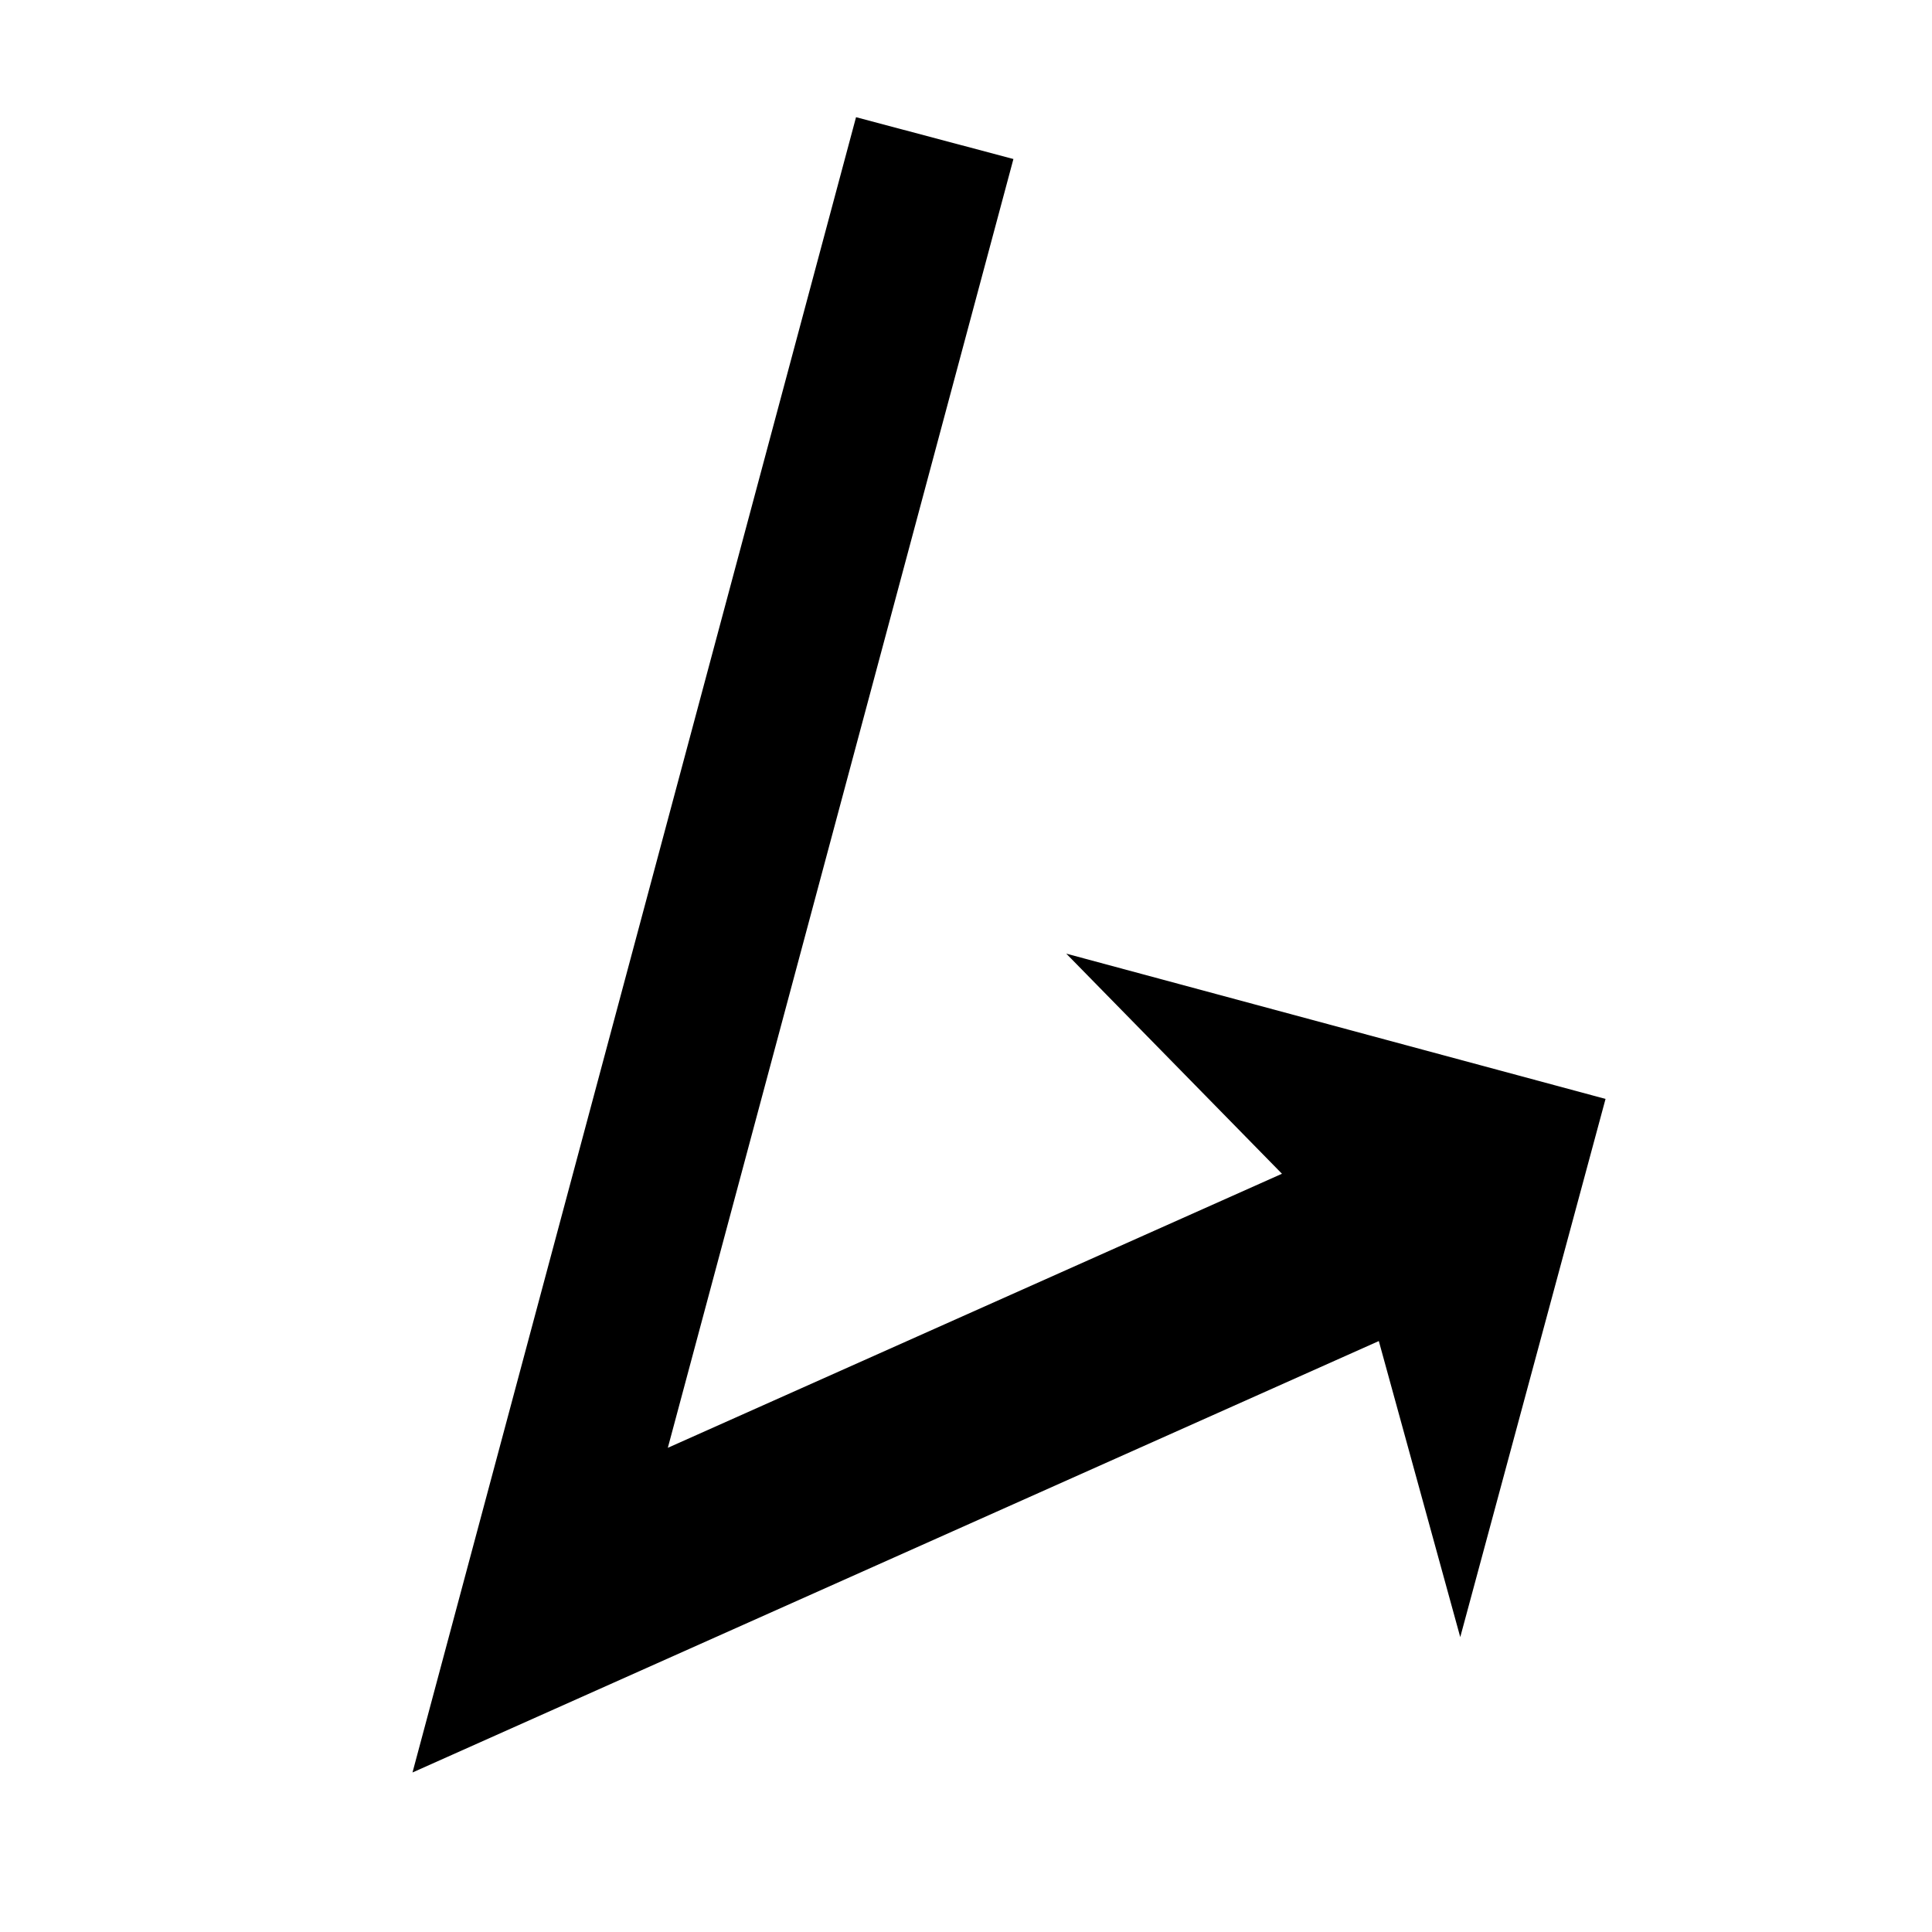<?xml version="1.0" encoding="UTF-8"?>
<svg width="120px" height="120px" viewBox="0 0 120 120" version="1.1" xmlns="http://www.w3.org/2000/svg" xmlns:xlink="http://www.w3.org/1999/xlink">
    <!-- Generator: Sketch 57.1 (83088) - https://sketch.com -->
    <title>questions-symbol</title>
    <desc>Created with Sketch.</desc>
    <g id="questions-symbol" stroke="none" stroke-width="1" fill="none" fill-rule="evenodd">
        <polygon id="⭞" fill="#000000" fill-rule="nonzero" points="99.723 68.256 90.699 101.684 85.641 83.295 25.621 110.092 53.17 7.279 62.945 9.877 41.48 89.926 79.625 72.904 66.227 59.232"></polygon>
    </g>
</svg>